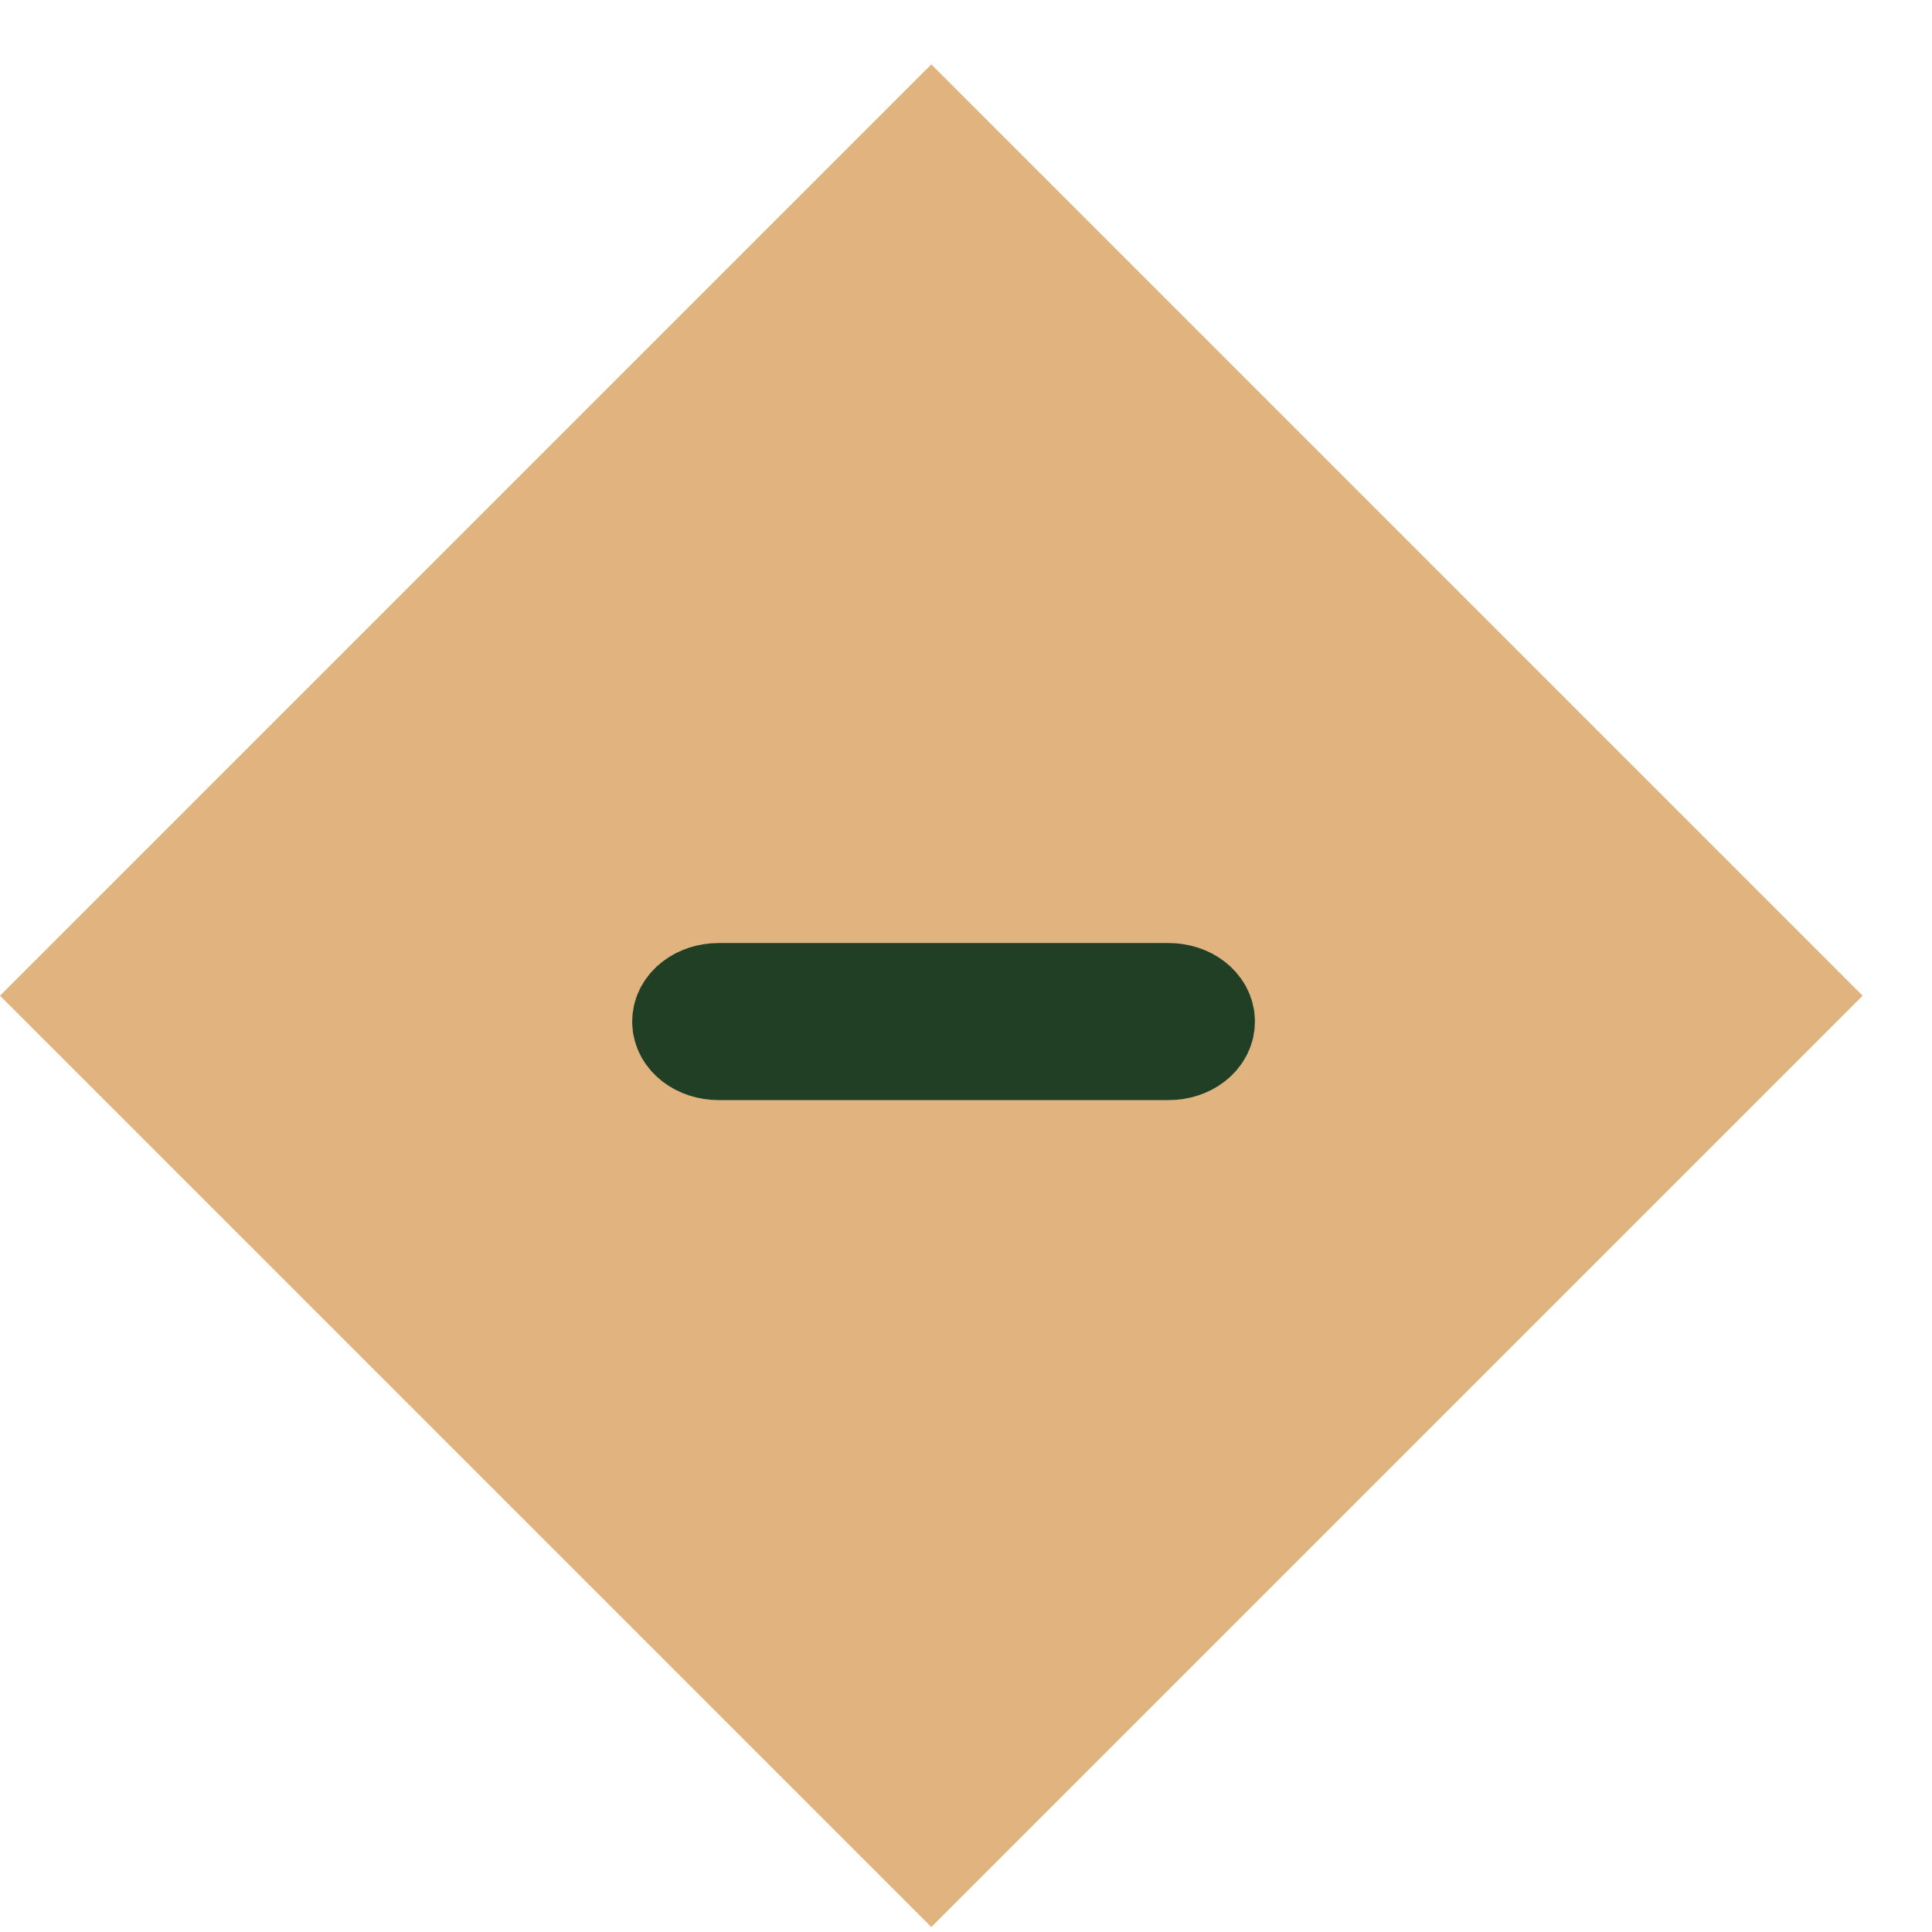 ﻿<svg xmlns="http://www.w3.org/2000/svg" width="21" height="21" viewBox="0 0 21 21" fill="none">
  <rect y="10.823" width="14.316" height="14.316" transform="rotate(-45 0 10.823)" fill="#E0B37F"/>
  <path d="M7.81 11.385H12.703C12.905 11.385 13.068 11.259 13.068 11.104C13.068 10.949 12.905 10.823 12.703 10.823H10.328H7.81C7.608 10.823 7.444 10.949 7.444 11.104C7.444 11.259 7.608 11.385 7.81 11.385Z"
    stroke="#203F25" stroke-width="1.145"/>
</svg>

